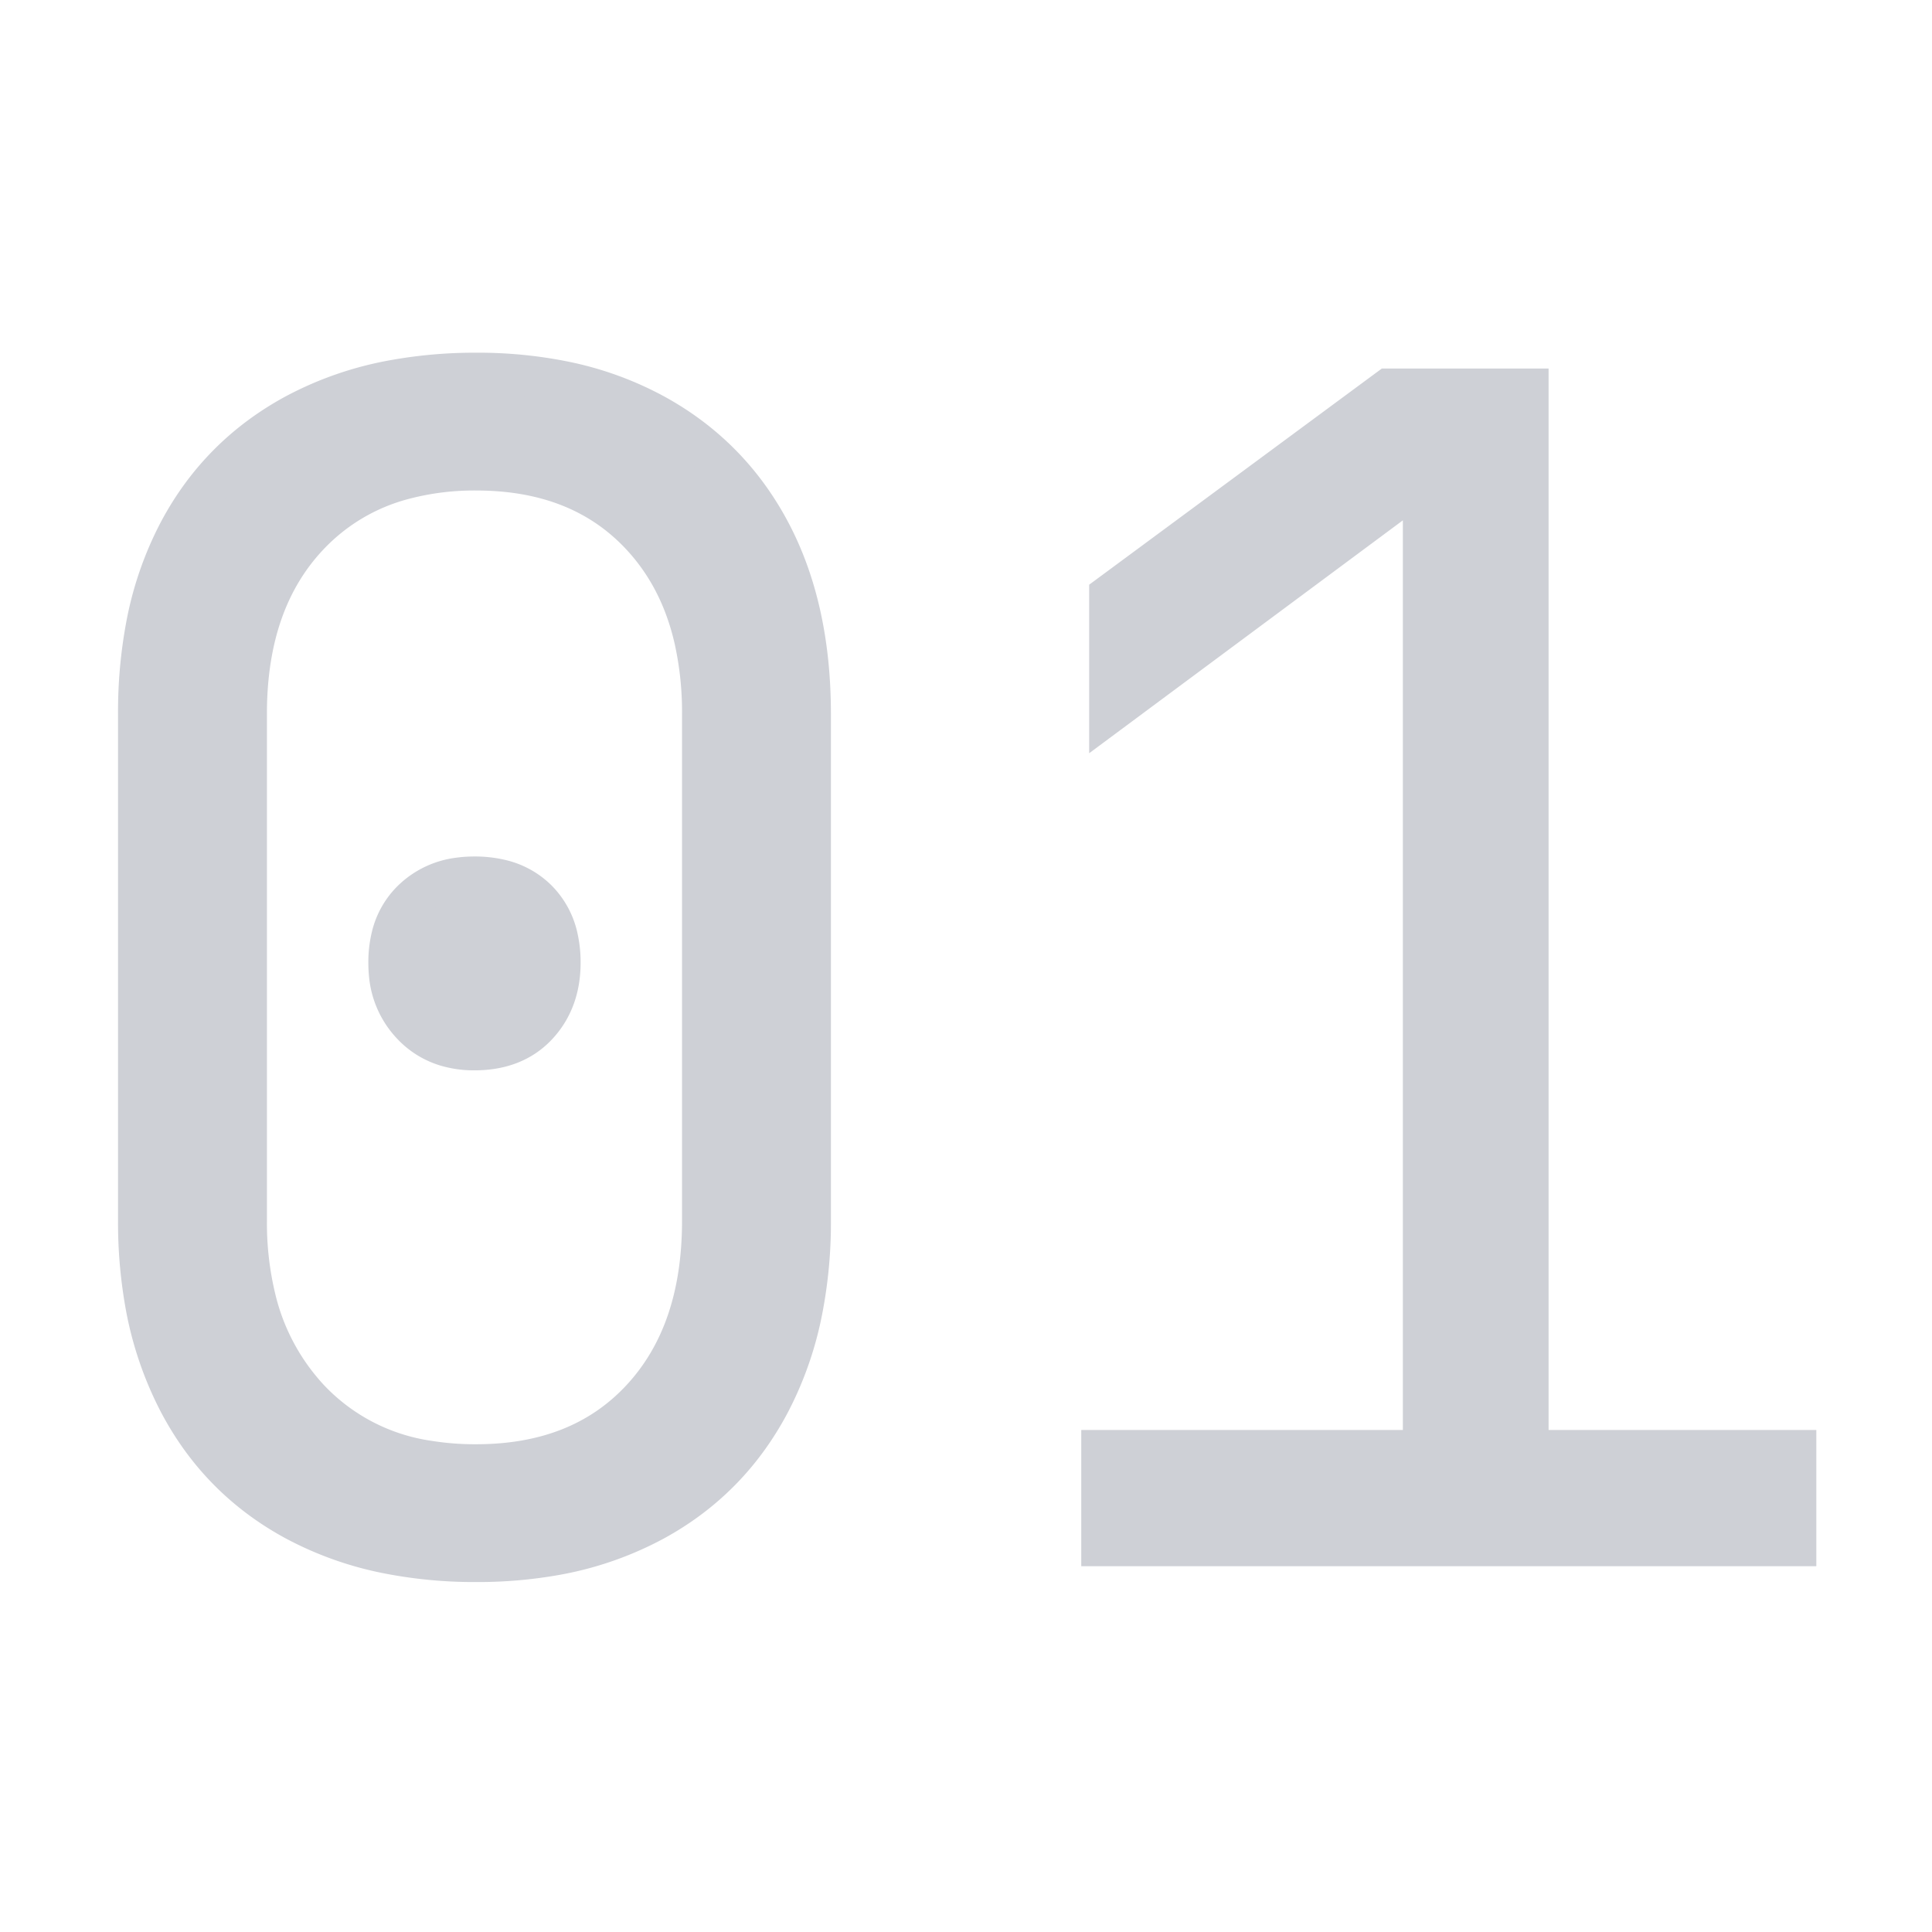 <svg width="16" height="16" viewBox="0 0 16 16" xmlns="http://www.w3.org/2000/svg">
<g id="svgGroup" transform="scale(.82),translate(1.4, 3.77)" stroke-linecap="round" fill-rule="evenodd" font-size="6pt"
   stroke="#CED0D6" stroke-width="0.11mm"
   fill="#CED0D6">
  <path d="M 16.736 11.84 L 9.728 11.84 L 9.728 10.88 L 12.976 10.88 L 12.976 1.072 L 9.808 3.424 L 9.808 2.24 L 12.624 0.16 L 14.032 0.16 L 14.032 10.88 L 16.736 10.88 L 16.736 11.84 Z M 0 8.56 L 0 3.44 A 4.714 4.714 0 0 1 0.077 2.564 A 3.38 3.38 0 0 1 0.408 1.6 Q 0.816 0.832 1.584 0.416 A 3.363 3.363 0 0 1 2.598 0.069 A 4.573 4.573 0 0 1 3.408 0 A 4.374 4.374 0 0 1 4.293 0.085 A 3.27 3.27 0 0 1 5.208 0.416 Q 5.968 0.832 6.376 1.6 Q 6.783 2.367 6.784 3.436 A 5.59 5.59 0 0 1 6.784 3.44 L 6.784 8.56 A 4.606 4.606 0 0 1 6.7 9.46 A 3.43 3.43 0 0 1 6.376 10.392 Q 5.968 11.168 5.208 11.584 A 3.318 3.318 0 0 1 4.178 11.937 A 4.473 4.473 0 0 1 3.408 12 A 4.521 4.521 0 0 1 2.539 11.92 A 3.338 3.338 0 0 1 1.584 11.584 Q 0.816 11.168 0.408 10.392 A 3.469 3.469 0 0 1 0.067 9.372 A 4.684 4.684 0 0 1 0 8.56 Z M 5.696 8.56 L 5.696 3.44 A 3.386 3.386 0 0 0 5.617 2.688 Q 5.476 2.067 5.08 1.64 Q 4.464 0.976 3.408 0.976 A 2.79 2.79 0 0 0 2.674 1.068 A 2.021 2.021 0 0 0 1.712 1.64 Q 1.095 2.296 1.088 3.414 A 4.115 4.115 0 0 0 1.088 3.44 L 1.088 8.56 A 3.258 3.258 0 0 0 1.174 9.33 A 2.255 2.255 0 0 0 1.712 10.352 A 2.062 2.062 0 0 0 2.926 10.987 A 2.968 2.968 0 0 0 3.408 11.024 Q 4.464 11.024 5.08 10.36 Q 5.696 9.696 5.696 8.56 Z M 3.099 6.79 A 0.968 0.968 0 0 0 3.392 6.832 Q 3.792 6.832 4.024 6.584 Q 4.256 6.336 4.256 5.952 A 1.138 1.138 0 0 0 4.232 5.713 A 0.771 0.771 0 0 0 4.024 5.32 A 0.764 0.764 0 0 0 3.658 5.118 A 1.114 1.114 0 0 0 3.392 5.088 A 1.129 1.129 0 0 0 3.23 5.099 A 0.814 0.814 0 0 0 2.768 5.32 A 0.757 0.757 0 0 0 2.559 5.686 A 1.078 1.078 0 0 0 2.528 5.952 A 1.139 1.139 0 0 0 2.533 6.063 A 0.844 0.844 0 0 0 2.768 6.584 A 0.782 0.782 0 0 0 3.099 6.79 Z"
        vector-effect="non-scaling-stroke"/>
</g>
</svg>